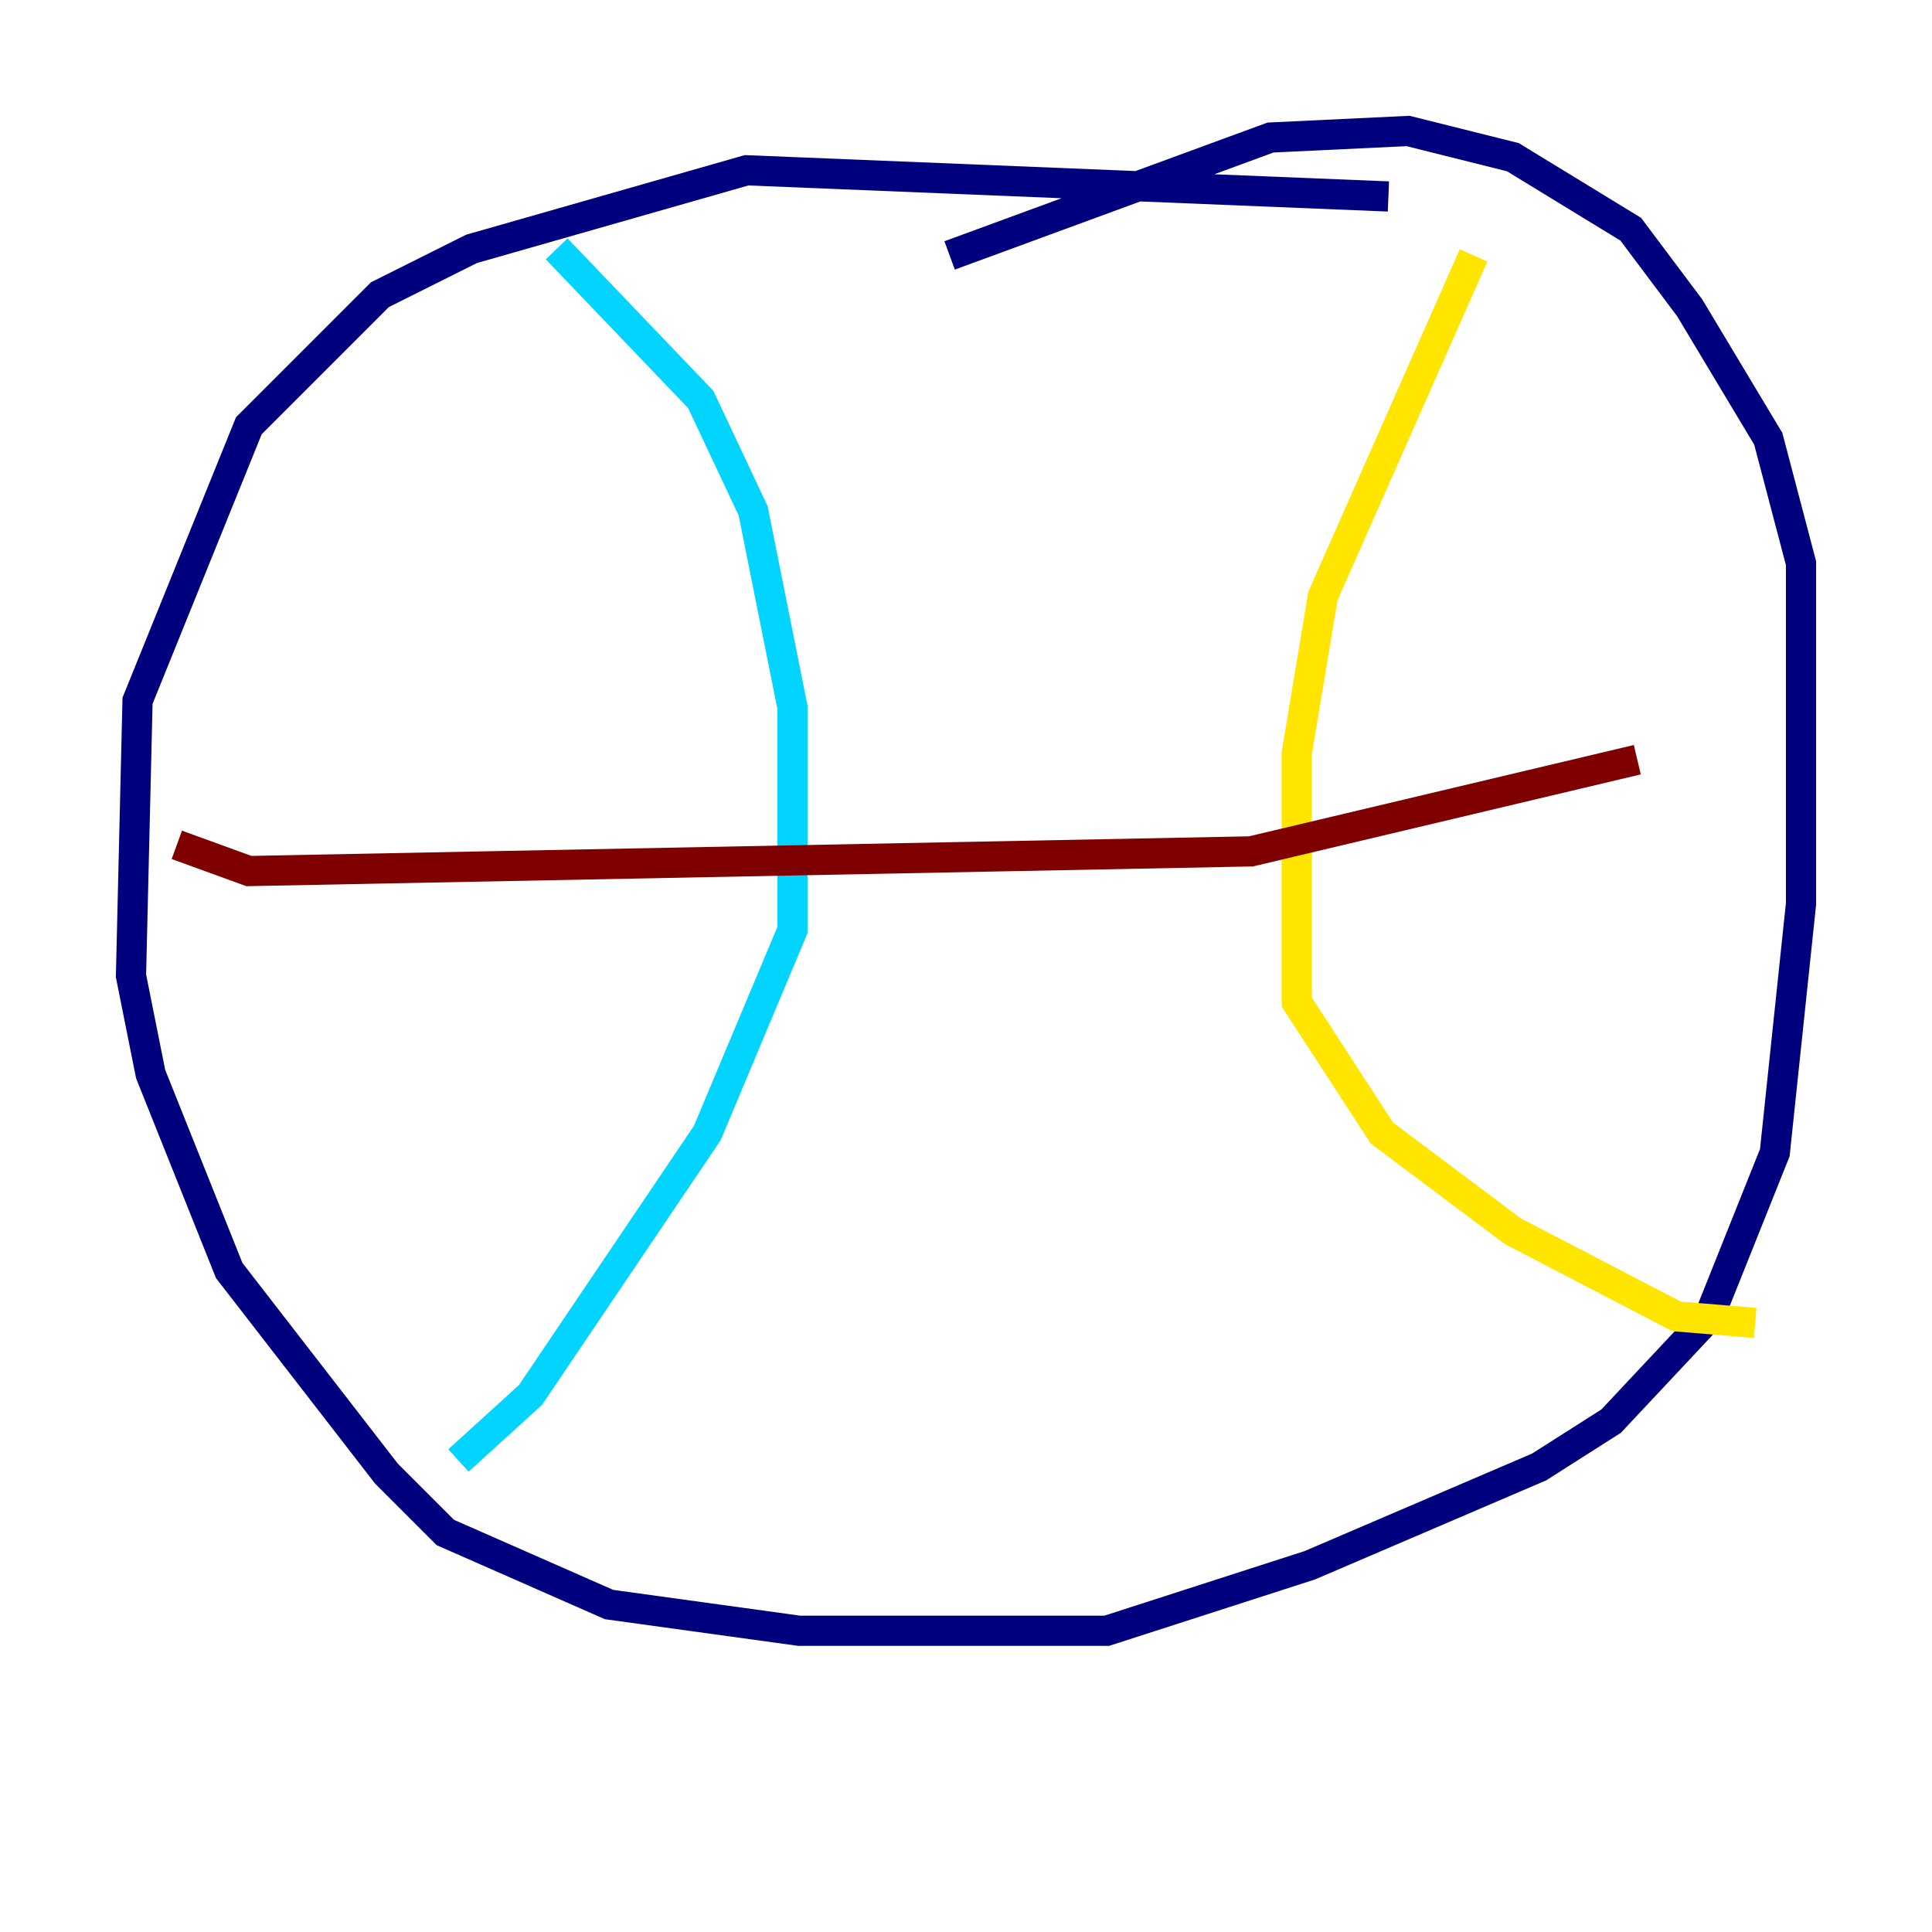 <?xml version="1.0" encoding="utf-8" ?>
<svg baseProfile="tiny" height="128" version="1.2" viewBox="0,0,128,128" width="128" xmlns="http://www.w3.org/2000/svg" xmlns:ev="http://www.w3.org/2001/xml-events" xmlns:xlink="http://www.w3.org/1999/xlink"><defs /><polyline fill="none" points="91.986,13.017 49.464,11.281 31.241,16.488 25.166,19.525 16.488,28.203 9.112,46.427 8.678,64.651 9.98,71.159 15.186,84.176 25.6,97.627 29.505,101.532 40.352,106.305 52.936,108.041 73.329,108.041 86.78,103.702 101.966,97.193 106.739,94.156 113.248,87.214 117.586,76.366 119.322,59.878 119.322,37.315 117.153,29.071 111.946,20.393 108.041,15.186 100.231,10.414 93.288,8.678 84.176,9.112 62.915,16.922" stroke="#00007f" stroke-width="2" /><polyline fill="none" points="36.881,16.488 46.427,26.468 49.898,33.844 52.502,46.861 52.502,61.614 46.861,75.064 35.146,92.42 30.373,96.759" stroke="#00d4ff" stroke-width="2" /><polyline fill="none" points="97.627,16.922 87.647,39.485 85.912,49.898 85.912,66.386 91.552,75.064 100.231,81.573 111.078,87.214 116.285,87.647" stroke="#ffe500" stroke-width="2" /><polyline fill="none" points="11.715,55.973 16.488,57.709 82.875,56.407 108.475,50.332" stroke="#7f0000" stroke-width="2" /></svg>